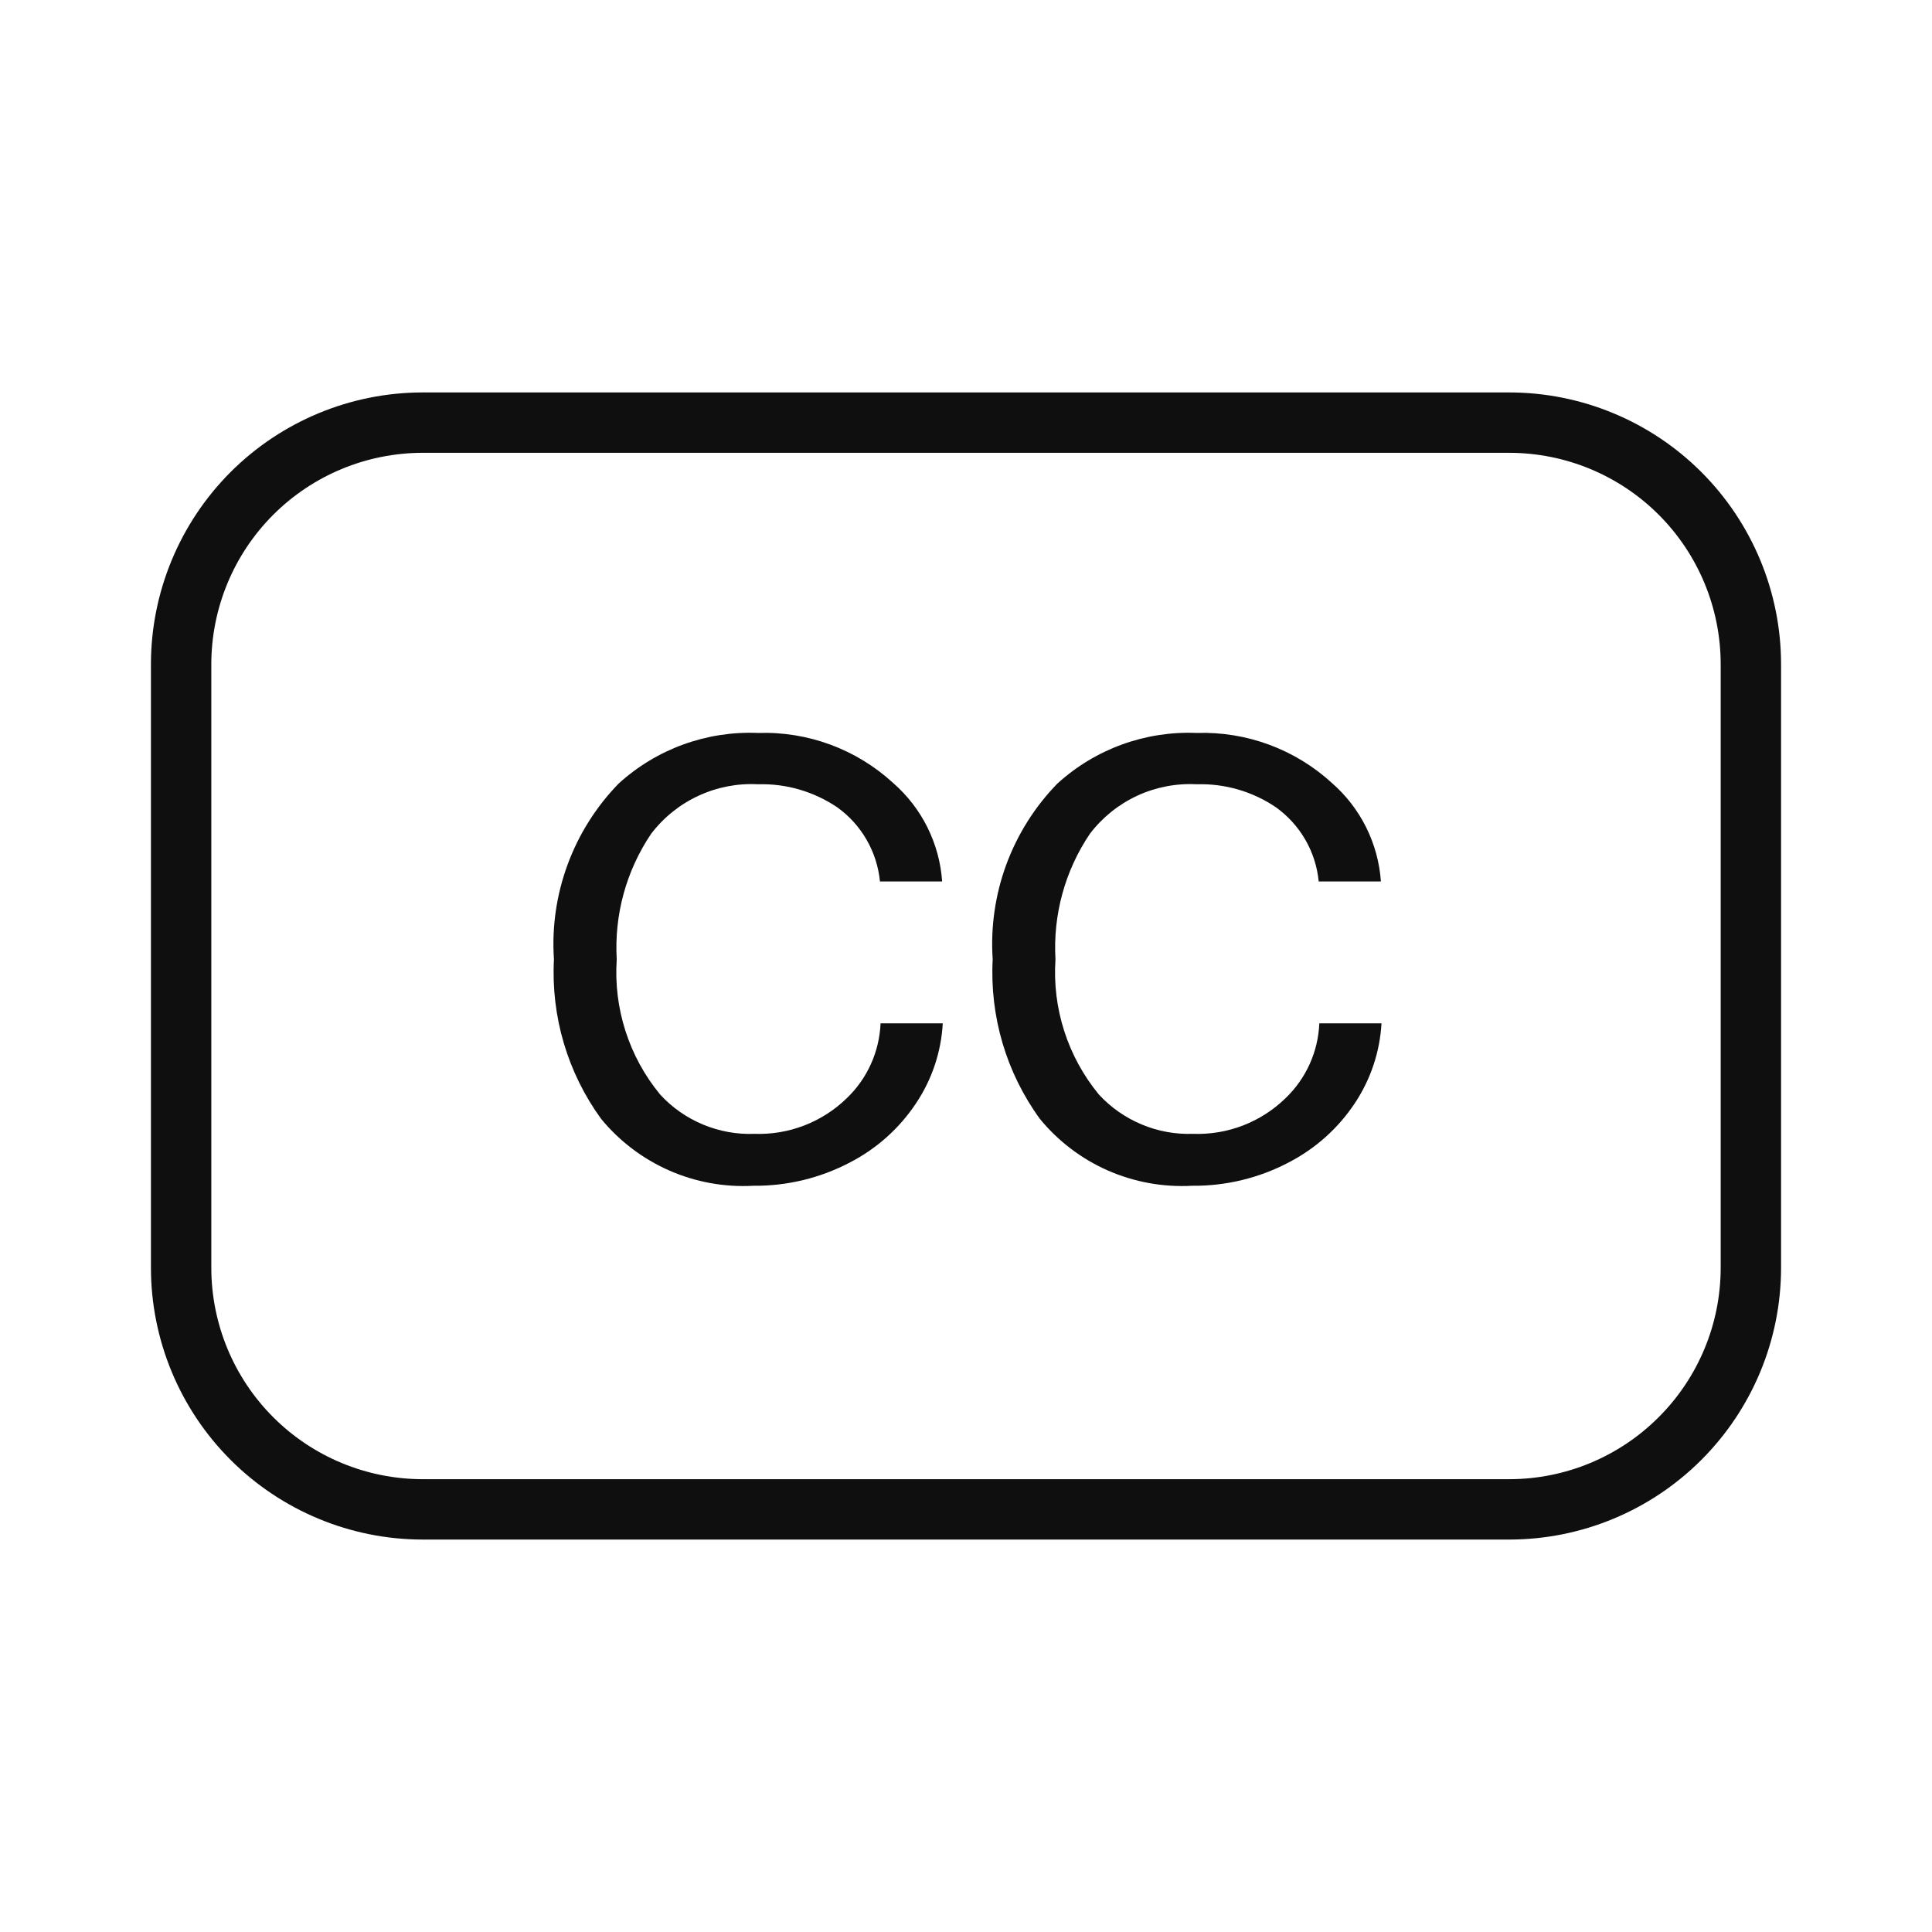 <svg width="32" height="32" viewBox="0 0 32 32" fill="none" xmlns="http://www.w3.org/2000/svg">
<path d="M14.025 18.19C13.823 18.387 13.583 18.54 13.32 18.642C13.057 18.743 12.777 18.79 12.495 18.78C12.203 18.791 11.913 18.738 11.644 18.626C11.374 18.514 11.133 18.345 10.935 18.13C10.418 17.503 10.16 16.701 10.215 15.89C10.172 15.153 10.372 14.422 10.785 13.81C10.991 13.54 11.26 13.323 11.568 13.181C11.877 13.037 12.215 12.972 12.555 12.99C13.021 12.976 13.479 13.11 13.865 13.37C14.064 13.512 14.231 13.696 14.353 13.908C14.476 14.12 14.551 14.356 14.575 14.6H15.605C15.561 13.971 15.27 13.385 14.795 12.97C14.186 12.41 13.382 12.112 12.555 12.14C11.704 12.104 10.874 12.406 10.245 12.98C9.873 13.363 9.585 13.82 9.401 14.321C9.216 14.823 9.139 15.357 9.175 15.89C9.125 16.834 9.4 17.765 9.955 18.53C10.258 18.9 10.645 19.193 11.082 19.386C11.52 19.579 11.997 19.666 12.475 19.64C13.036 19.646 13.589 19.512 14.085 19.25C14.526 19.021 14.901 18.684 15.175 18.27C15.437 17.877 15.589 17.422 15.615 16.95H14.585C14.565 17.42 14.365 17.865 14.025 18.19ZM21.292 18.19C21.09 18.387 20.85 18.54 20.587 18.642C20.324 18.743 20.044 18.79 19.762 18.78C19.47 18.79 19.18 18.738 18.911 18.625C18.642 18.513 18.4 18.344 18.202 18.13C17.685 17.503 17.427 16.701 17.482 15.89C17.439 15.153 17.639 14.422 18.052 13.81C18.258 13.54 18.527 13.323 18.835 13.18C19.144 13.037 19.482 12.972 19.822 12.99C20.288 12.976 20.746 13.109 21.132 13.37C21.331 13.513 21.498 13.696 21.62 13.908C21.743 14.12 21.818 14.356 21.842 14.6H22.872C22.828 13.971 22.537 13.385 22.062 12.97C21.453 12.411 20.648 12.113 19.822 12.14C18.971 12.104 18.141 12.406 17.512 12.98C17.139 13.363 16.852 13.82 16.667 14.321C16.483 14.823 16.406 15.357 16.442 15.89C16.392 16.834 16.667 17.766 17.222 18.53C17.525 18.9 17.911 19.194 18.349 19.387C18.787 19.579 19.264 19.666 19.742 19.64C20.303 19.646 20.856 19.512 21.352 19.25C21.792 19.021 22.168 18.684 22.442 18.27C22.703 17.877 22.855 17.421 22.882 16.95H21.852C21.833 17.42 21.632 17.865 21.292 18.19Z" fill="#0F0F0F"/>
<path d="M25 6.5H7C5.807 6.501 4.663 6.976 3.819 7.819C2.976 8.663 2.501 9.807 2.5 11V21C2.501 22.193 2.976 23.337 3.819 24.18C4.663 25.024 5.807 25.499 7 25.5H25C26.193 25.499 27.337 25.024 28.18 24.18C29.024 23.337 29.499 22.193 29.5 21V11C29.499 9.807 29.024 8.663 28.18 7.819C27.337 6.976 26.193 6.501 25 6.5ZM28.5 21C28.499 21.928 28.13 22.817 27.473 23.473C26.817 24.13 25.928 24.499 25 24.5H7C6.072 24.499 5.182 24.13 4.526 23.474C3.87 22.818 3.501 21.928 3.5 21V11C3.501 10.072 3.87 9.182 4.526 8.526C5.182 7.87 6.072 7.501 7 7.5H25C25.928 7.501 26.818 7.87 27.474 8.526C28.13 9.182 28.499 10.072 28.5 11V21Z" fill="#0F0F0F"/>
</svg>
